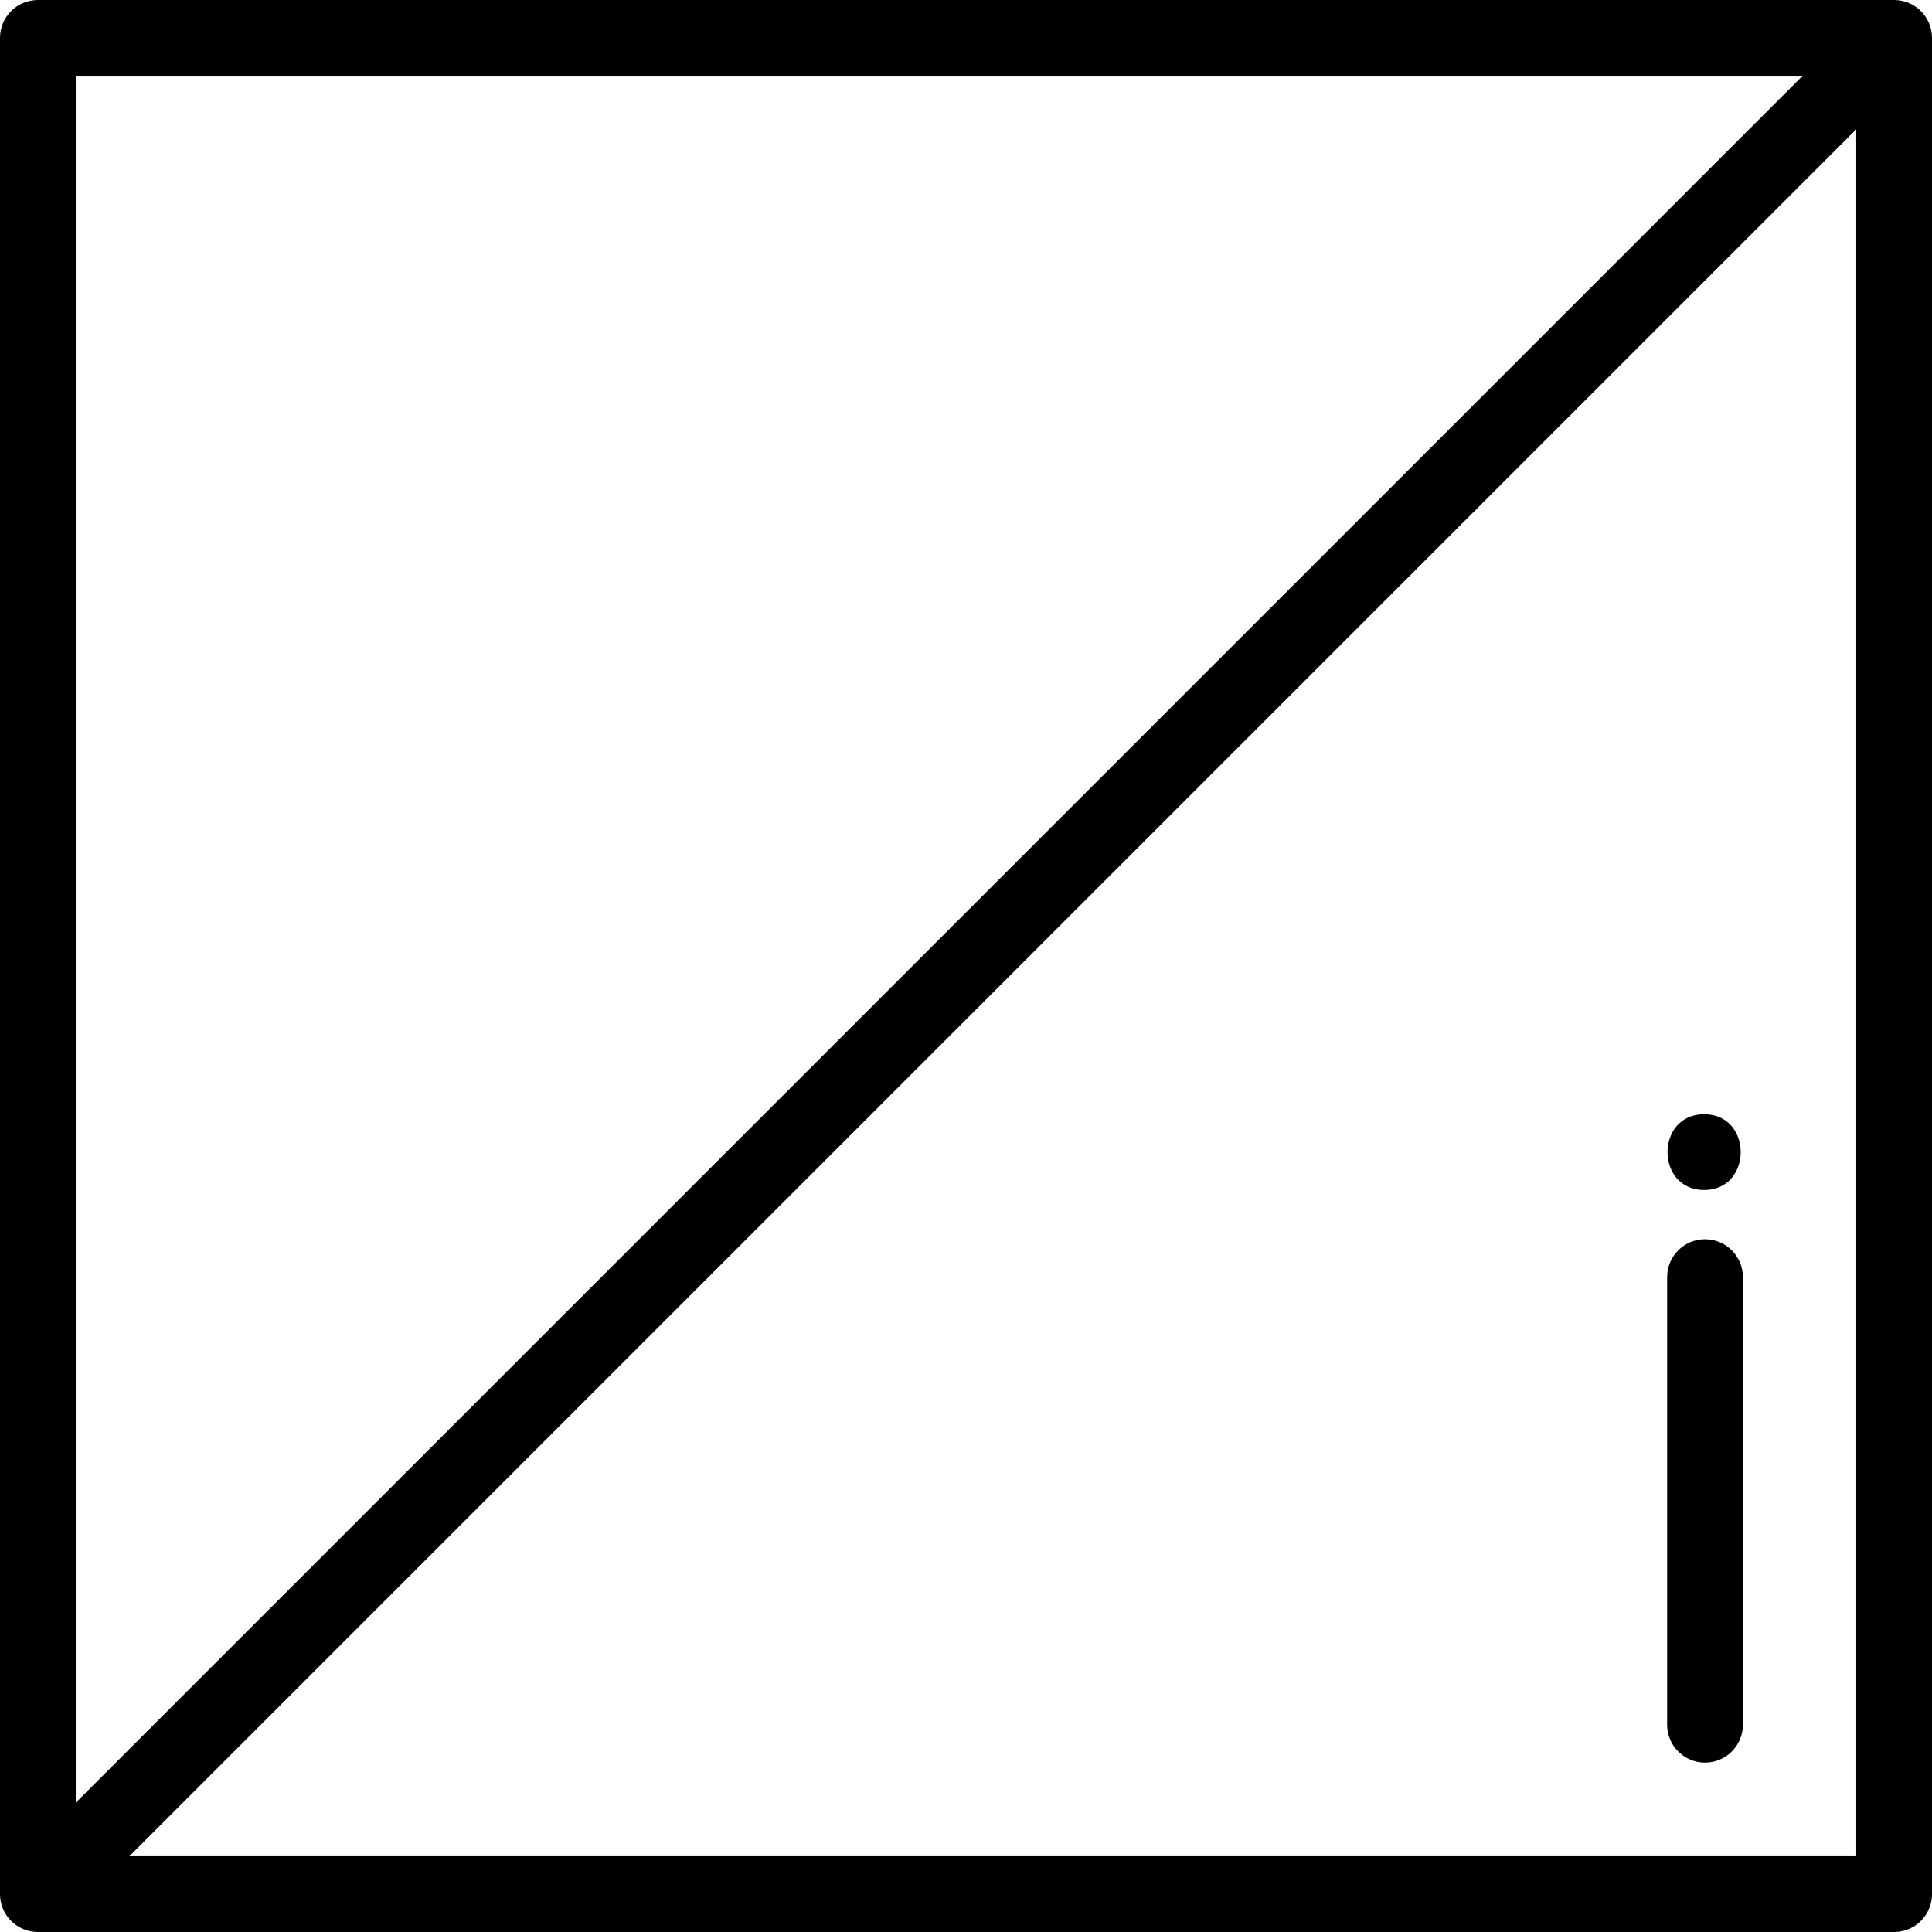 <?xml version="1.0" encoding="iso-8859-1"?>
<!-- Generator: Adobe Illustrator 19.0.0, SVG Export Plug-In . SVG Version: 6.00 Build 0)  -->
<svg version="1.1" id="Capa_1" xmlns="http://www.w3.org/2000/svg" xmlns:xlink="http://www.w3.org/1999/xlink" x="0px" y="0px"
	 viewBox="0 0 512 512" style="enable-background:new 0 0 512 512;" xml:space="preserve">
<g>
	<g>
		<path d="M511.95,9.046c-0.013-0.138-0.04-0.272-0.059-0.408c-0.026-0.189-0.049-0.377-0.086-0.564
			c-0.032-0.16-0.076-0.315-0.115-0.472c-0.04-0.161-0.075-0.321-0.123-0.48c-0.047-0.156-0.105-0.304-0.16-0.457
			c-0.056-0.158-0.108-0.316-0.173-0.472c-0.058-0.14-0.126-0.274-0.191-0.411c-0.075-0.161-0.147-0.322-0.231-0.48
			c-0.068-0.128-0.148-0.25-0.222-0.374c-0.093-0.157-0.182-0.315-0.284-0.468c-0.09-0.135-0.191-0.261-0.287-0.391
			c-0.098-0.133-0.191-0.268-0.297-0.398c-0.18-0.218-0.37-0.426-0.567-0.627c-0.033-0.034-0.061-0.071-0.095-0.105
			c-0.032-0.032-0.068-0.059-0.1-0.091c-0.204-0.199-0.413-0.392-0.632-0.572c-0.125-0.103-0.258-0.194-0.388-0.29
			c-0.134-0.099-0.263-0.203-0.402-0.295c-0.15-0.1-0.304-0.187-0.457-0.278c-0.128-0.076-0.253-0.157-0.385-0.228
			c-0.155-0.083-0.314-0.154-0.472-0.227c-0.14-0.065-0.276-0.135-0.419-0.194c-0.154-0.063-0.311-0.115-0.468-0.171
			c-0.153-0.054-0.303-0.113-0.46-0.161c-0.159-0.048-0.319-0.083-0.479-0.124c-0.158-0.039-0.313-0.083-0.474-0.115
			c-0.187-0.037-0.375-0.06-0.563-0.086c-0.137-0.019-0.27-0.045-0.408-0.059C502.621,0.017,502.289,0,501.956,0H10.039
			C4.495,0,0,4.495,0,10.039v491.917c0,0.333,0.017,0.667,0.05,0.998c0.013,0.138,0.04,0.271,0.059,0.408
			c0.026,0.189,0.049,0.378,0.086,0.564c0.032,0.16,0.076,0.315,0.115,0.472c0.04,0.161,0.075,0.321,0.123,0.48
			c0.047,0.156,0.105,0.306,0.161,0.459c0.056,0.157,0.107,0.314,0.172,0.468c0.059,0.143,0.129,0.278,0.194,0.418
			c0.074,0.159,0.145,0.318,0.228,0.473c0.07,0.132,0.151,0.256,0.226,0.383c0.091,0.154,0.179,0.309,0.279,0.46
			c0.092,0.139,0.196,0.268,0.295,0.402c0.096,0.13,0.186,0.261,0.289,0.387c0.19,0.231,0.391,0.451,0.599,0.664
			c0.022,0.023,0.041,0.047,0.063,0.07c0.022,0.023,0.047,0.041,0.07,0.063c0.213,0.209,0.433,0.411,0.664,0.599
			c0.124,0.102,0.255,0.191,0.382,0.286c0.135,0.1,0.266,0.205,0.406,0.298c0.148,0.098,0.3,0.184,0.451,0.274
			c0.13,0.077,0.258,0.16,0.393,0.232c0.152,0.081,0.308,0.151,0.463,0.223c0.143,0.067,0.282,0.138,0.428,0.199
			c0.151,0.062,0.303,0.112,0.456,0.167c0.157,0.056,0.311,0.116,0.472,0.165c0.152,0.046,0.306,0.079,0.46,0.118
			c0.164,0.041,0.326,0.087,0.493,0.12c0.176,0.035,0.353,0.055,0.53,0.081c0.148,0.021,0.292,0.049,0.441,0.063
			c0.33,0.034,0.662,0.051,0.992,0.051h491.922c5.544,0,10.039-4.495,10.039-10.039V10.044C512,9.711,511.983,9.378,511.95,9.046z
			 M20.078,20.078h457.645L20.078,477.723V20.078z M491.922,491.922H34.277L491.922,34.277V491.922z"/>
	</g>
</g>
<g>
	<g>
		<path d="M451.846,328.408c-5.544,0-10.039,4.495-10.039,10.039v118.624c0,5.545,4.496,10.039,10.039,10.039
			c5.544,0,10.039-4.495,10.039-10.039V338.447C461.885,332.903,457.391,328.408,451.846,328.408z"/>
	</g>
</g>
<g>
	<g>
		<path d="M451.609,295.283c-12.919,0-12.941,20.078,0,20.078C464.529,315.362,464.55,295.283,451.609,295.283z"/>
	</g>
</g>
<g>
</g>
<g>
</g>
<g>
</g>
<g>
</g>
<g>
</g>
<g>
</g>
<g>
</g>
<g>
</g>
<g>
</g>
<g>
</g>
<g>
</g>
<g>
</g>
<g>
</g>
<g>
</g>
<g>
</g>
</svg>
